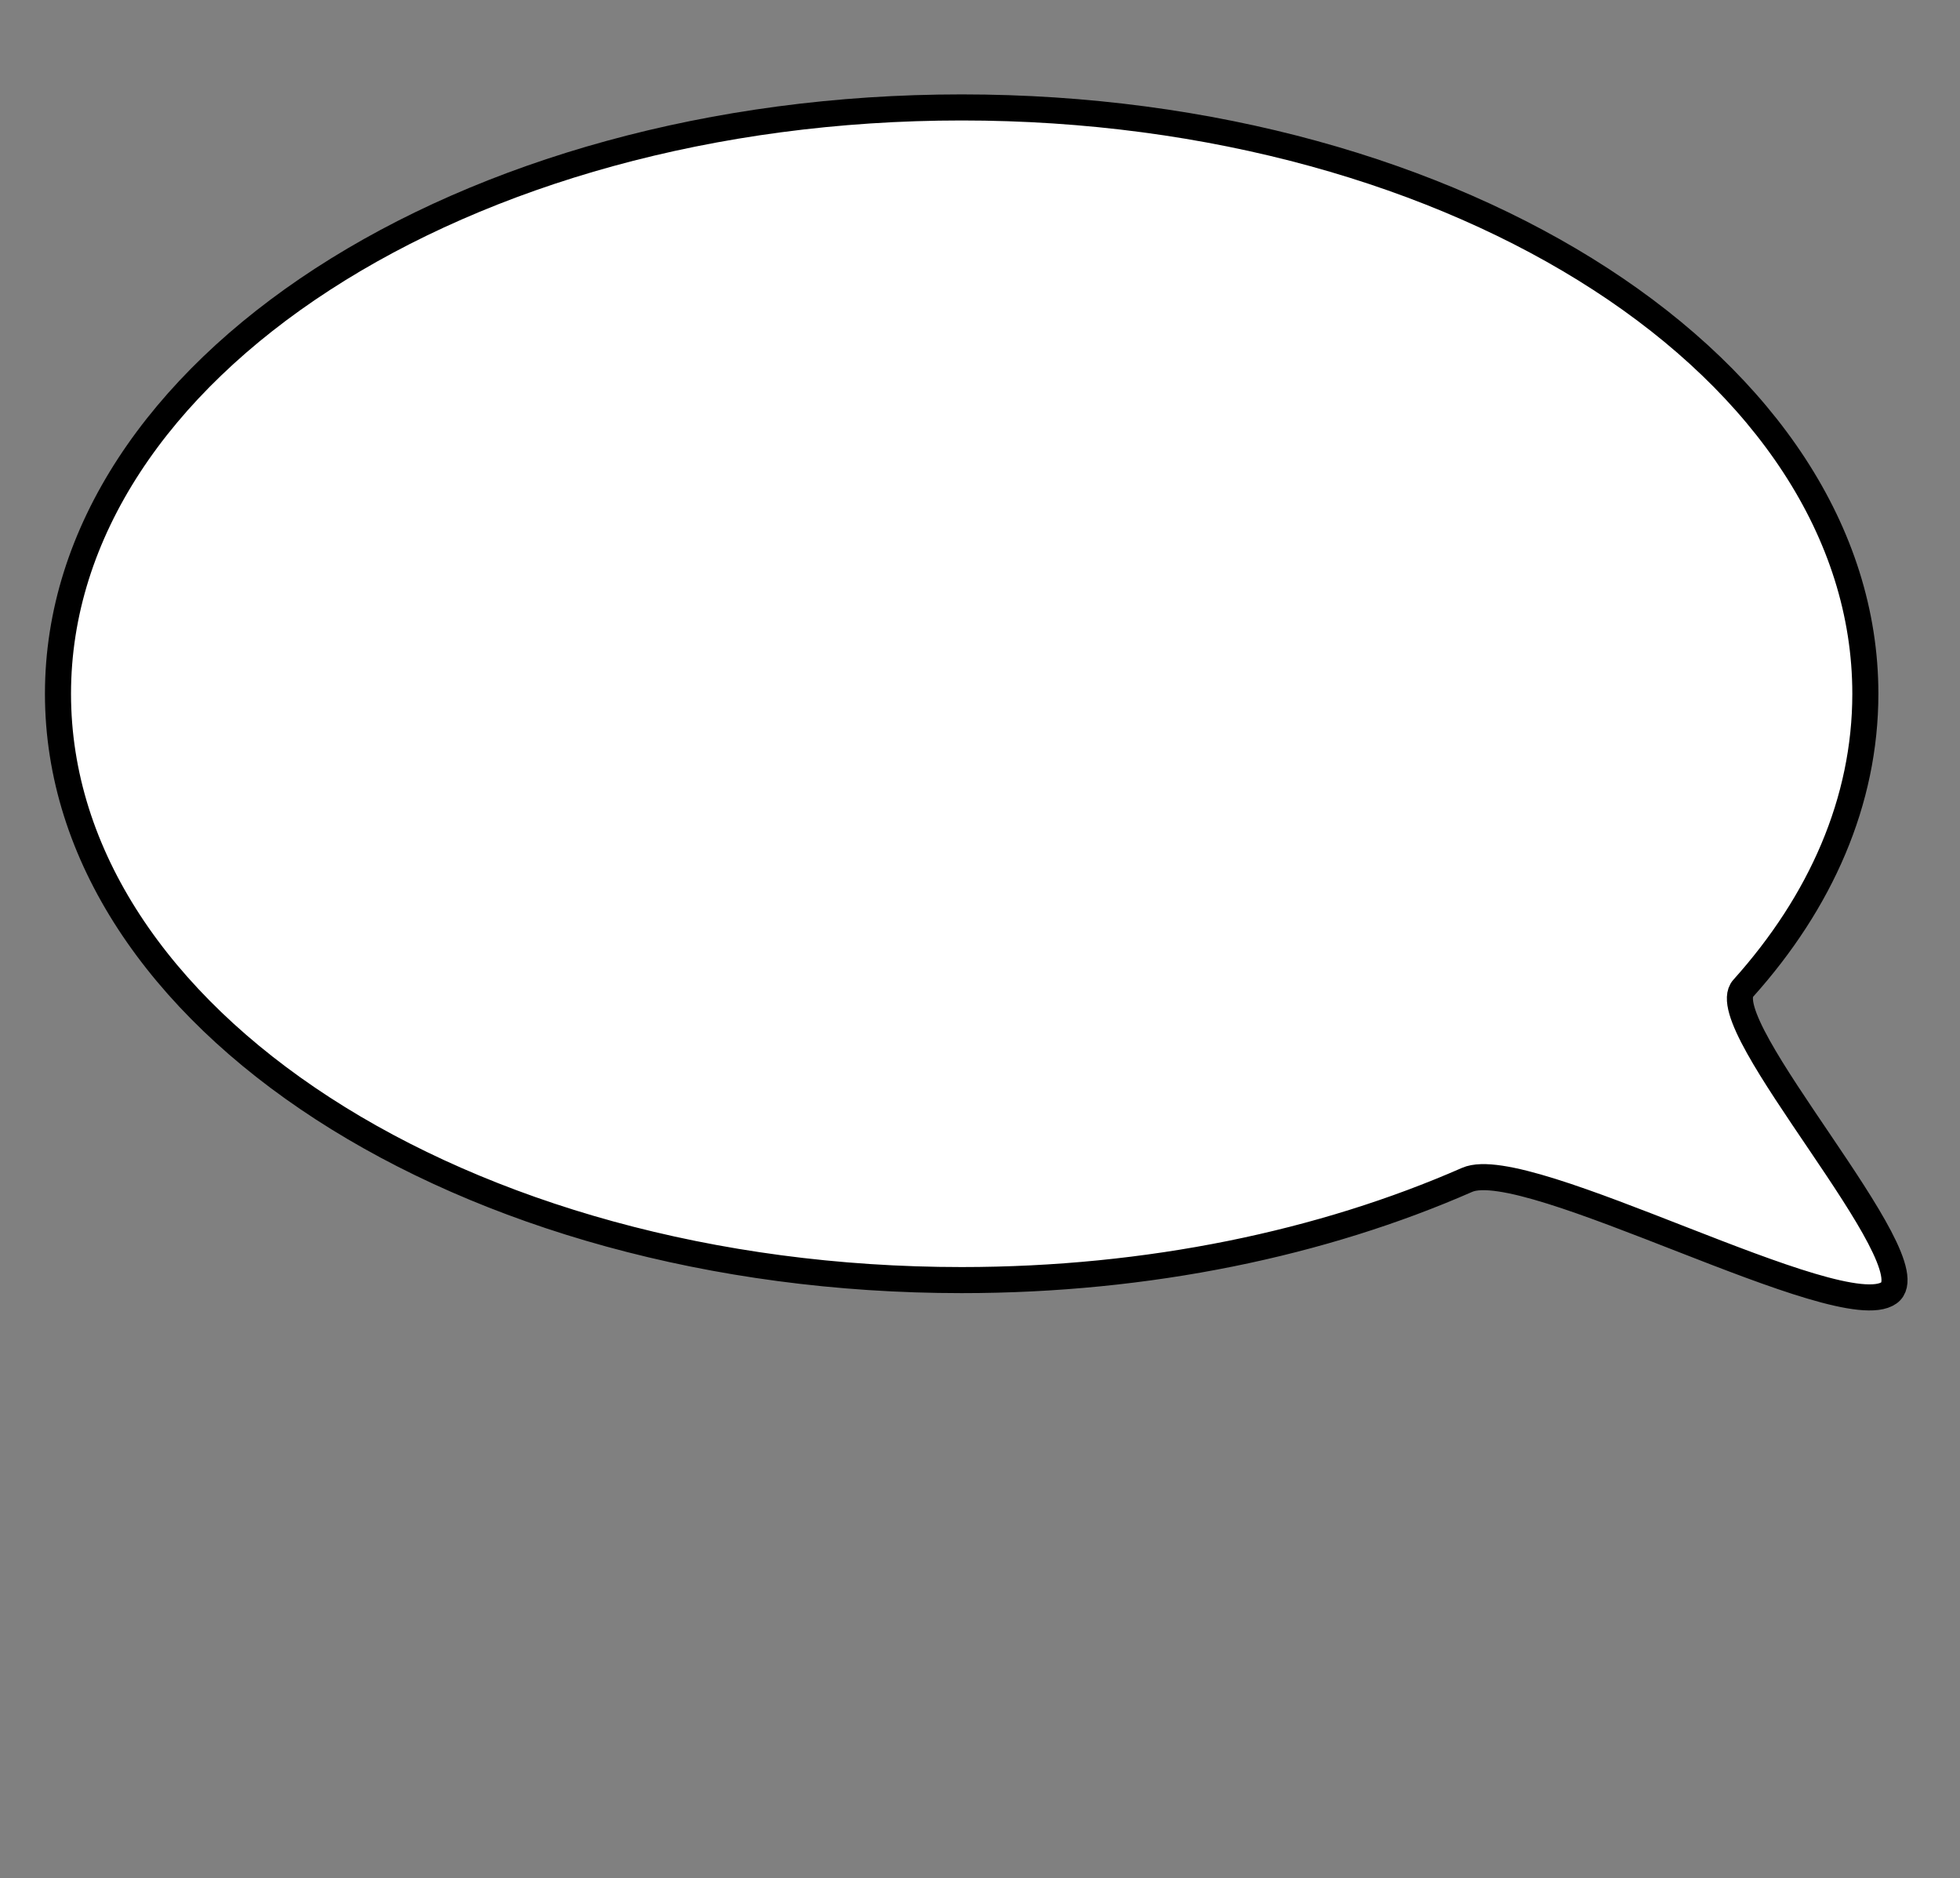 <?xml version="1.0" encoding="UTF-8" standalone="no"?>
<!-- Created with Inkscape (http://www.inkscape.org/) -->

<svg
   xmlns:dc="http://purl.org/dc/elements/1.1/"
   xmlns:cc="http://creativecommons.org/ns#"
   xmlns:rdf="http://www.w3.org/1999/02/22-rdf-syntax-ns#"
   xmlns:svg="http://www.w3.org/2000/svg"
   xmlns="http://www.w3.org/2000/svg"
   xmlns:sodipodi="http://sodipodi.sourceforge.net/DTD/sodipodi-0.dtd"
   xmlns:inkscape="http://www.inkscape.org/namespaces/inkscape"
   width="310mm"
   height="297mm"
   viewBox="0 0 310 297"
   version="1.1"
   id="svg1699"
   inkscape:version="0.92.2 (5c3e80d, 2017-08-06)"
   sodipodi:docname="bg_balloon.svg">
  <rect x="0" y="0" width="310" height="297" fill="#808080" stroke="none"/>
  <defs
     id="defs1693" />
  <sodipodi:namedview
     id="base"
     pagecolor="#ffffff"
     bordercolor="#666666"
     borderopacity="1.0"
     inkscape:pageopacity="0.0"
     inkscape:pageshadow="2"
     inkscape:zoom="0.49497475"
     inkscape:cx="600.71162"
     inkscape:cy="599.49434"
     inkscape:document-units="mm"
     inkscape:current-layer="layer1"
     showgrid="false"
     inkscape:window-width="1440"
     inkscape:window-height="838"
     inkscape:window-x="-8"
     inkscape:window-y="-8"
     inkscape:window-maximized="1" />
  <g
     inkscape:label="Layer 1"
     inkscape:groupmode="layer"
     id="layer1">
    <path
       style="fill:#ffffff;fill-opacity:1;stroke:#000000;stroke-width:4.123;stroke-miterlimit:4;stroke-dasharray:none"
       d="m 295.03,109.709 c 0,16.986 -7.041,32.905 -19.333,46.596 -5.091,5.671 29.838,43.318 23.073,48.142 -7.668,5.467 -57.252,-22.021 -66.722,-17.868 -22.819,10.007 -50.331,15.85 -79.948,15.85 -78.938,0 -142.93,-41.512 -142.93,-92.72 3.1e-6,-51.208 63.992,-92.72 142.93,-92.72 78.938,3e-6 142.93,41.512 142.93,92.72 z"
       id="path1701"
       inkscape:connector-curvature="0"
       sodipodi:nodetypes="ssssssss" />
  </g>
</svg>
